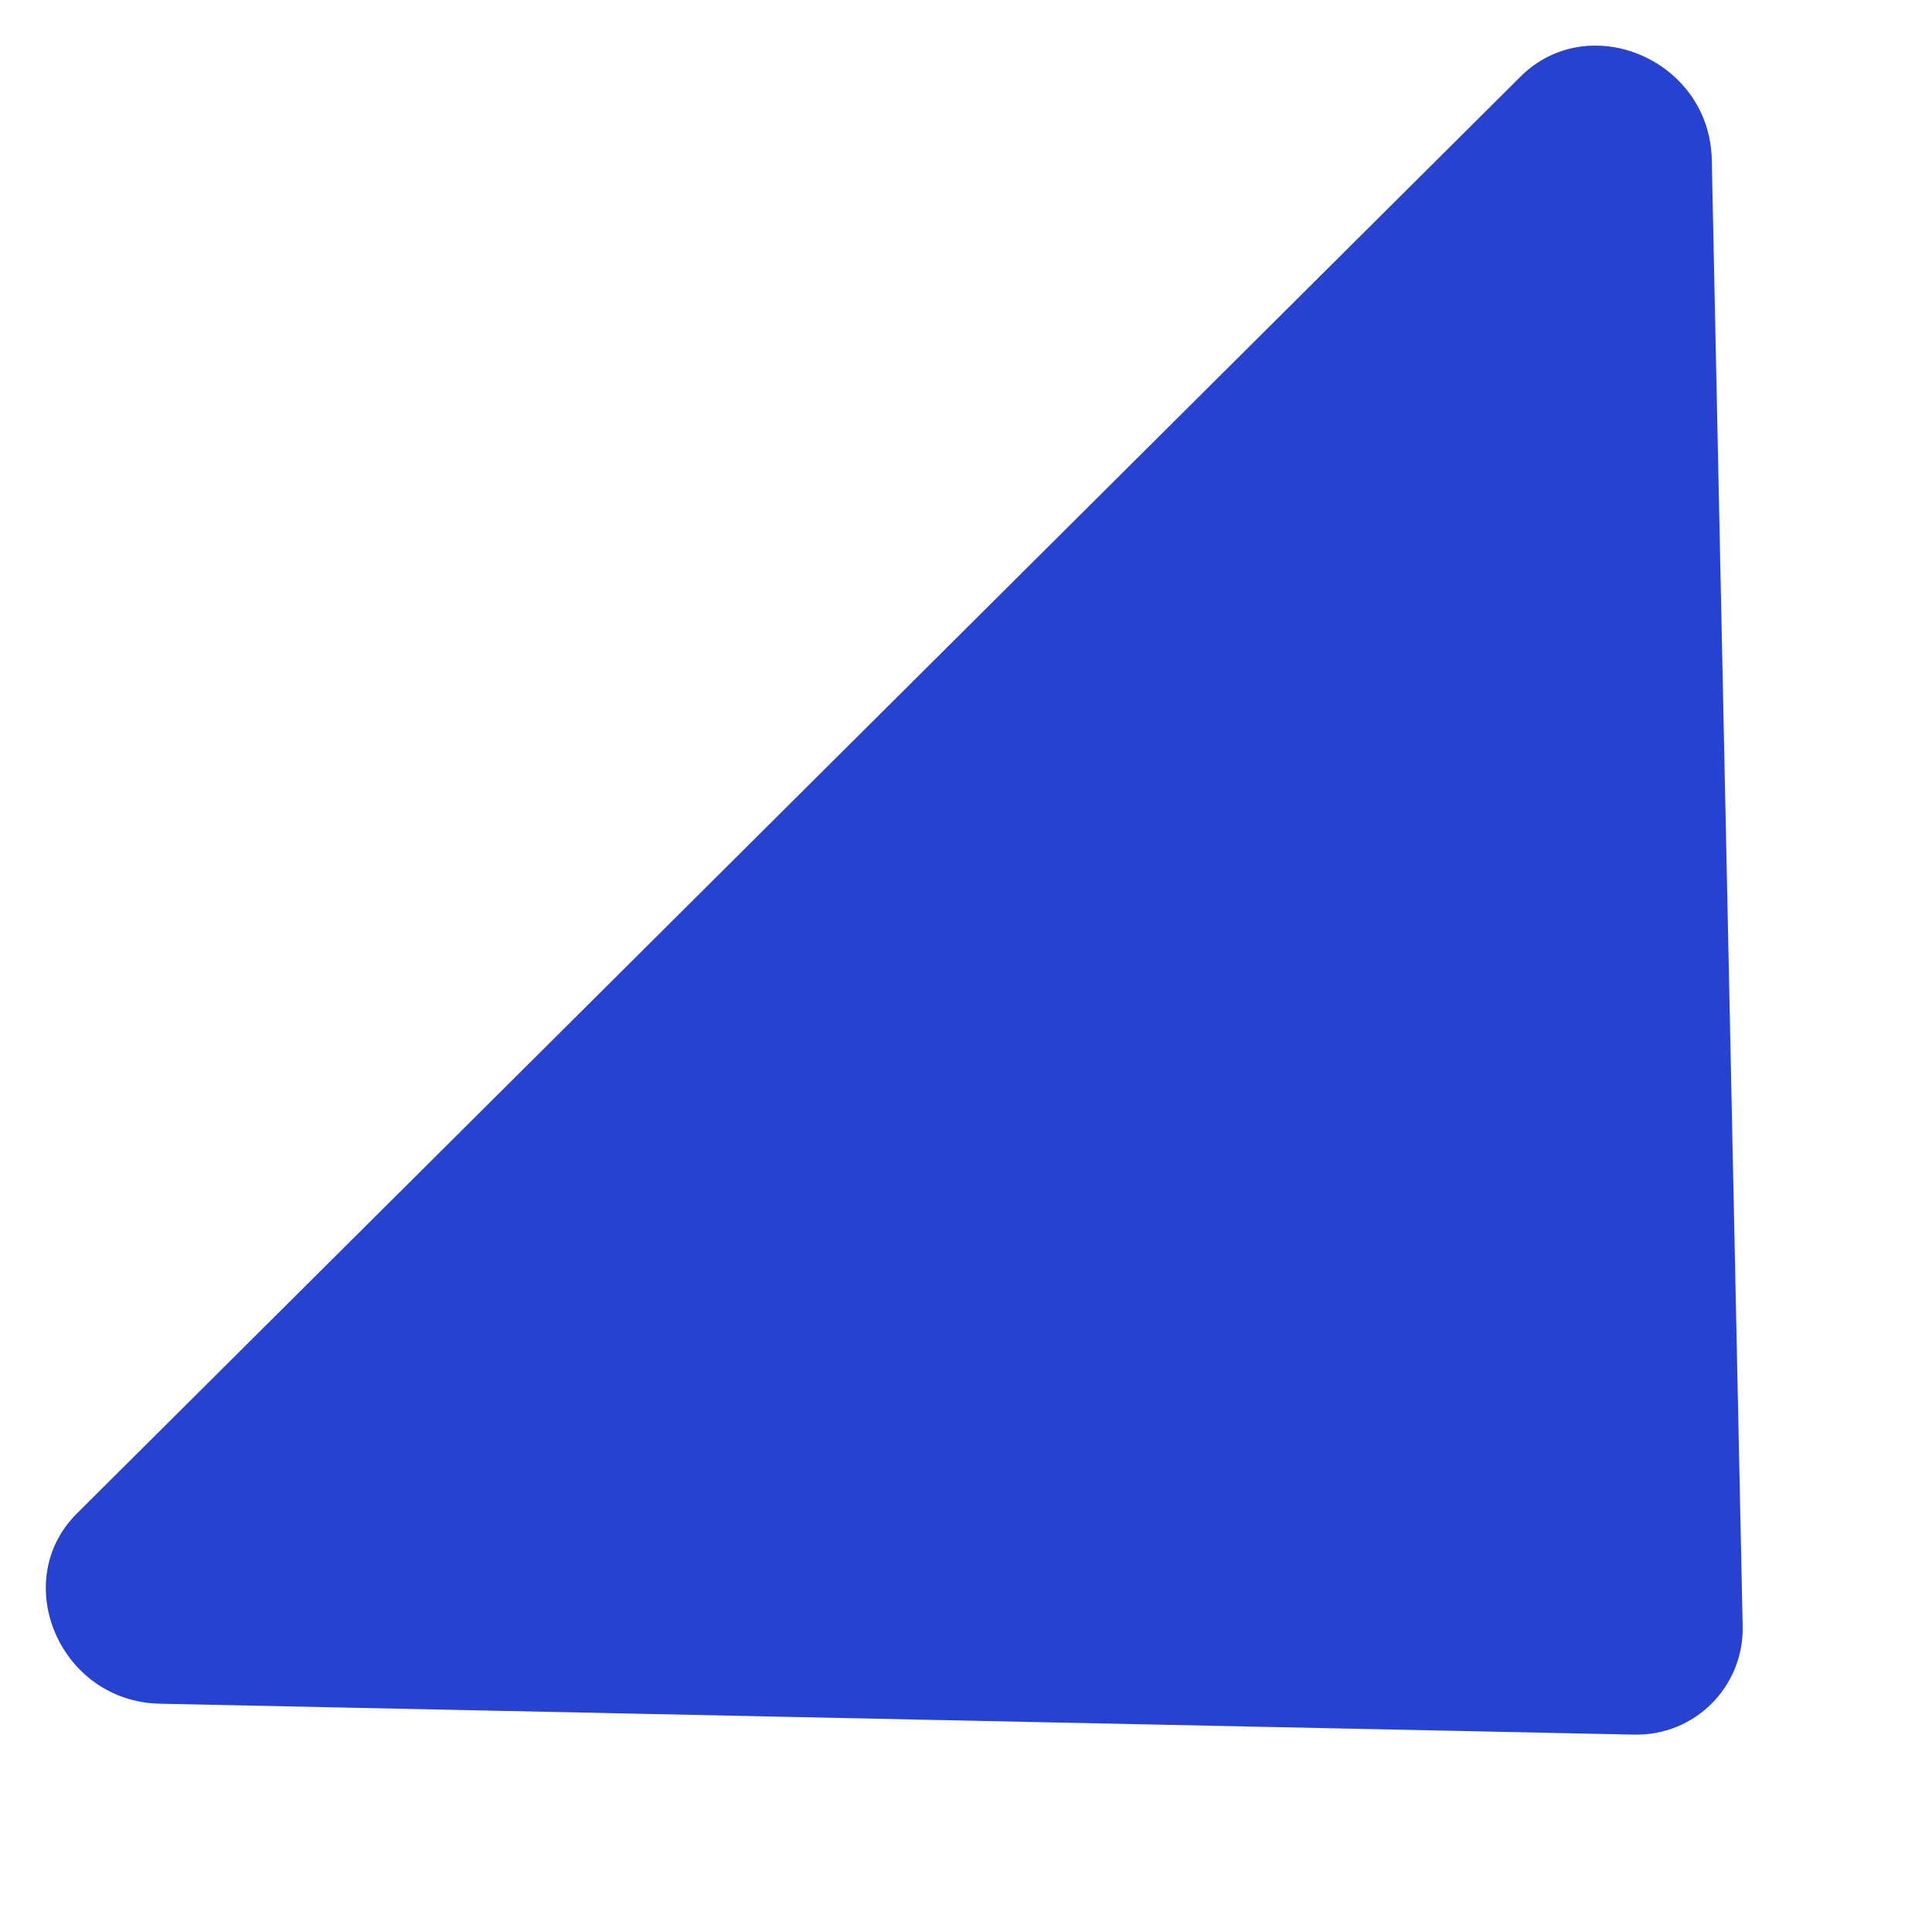 <svg width="6" height="6" viewBox="0 0 6 6" fill="none" xmlns="http://www.w3.org/2000/svg">
<path d="M4.722 0.238L0.239 4.7C0.027 4.911 0.186 5.285 0.497 5.291L5.075 5.387C5.263 5.391 5.415 5.239 5.412 5.052L5.316 0.495C5.309 0.185 4.934 0.027 4.722 0.238Z" fill="#2741D0"/>
</svg>
